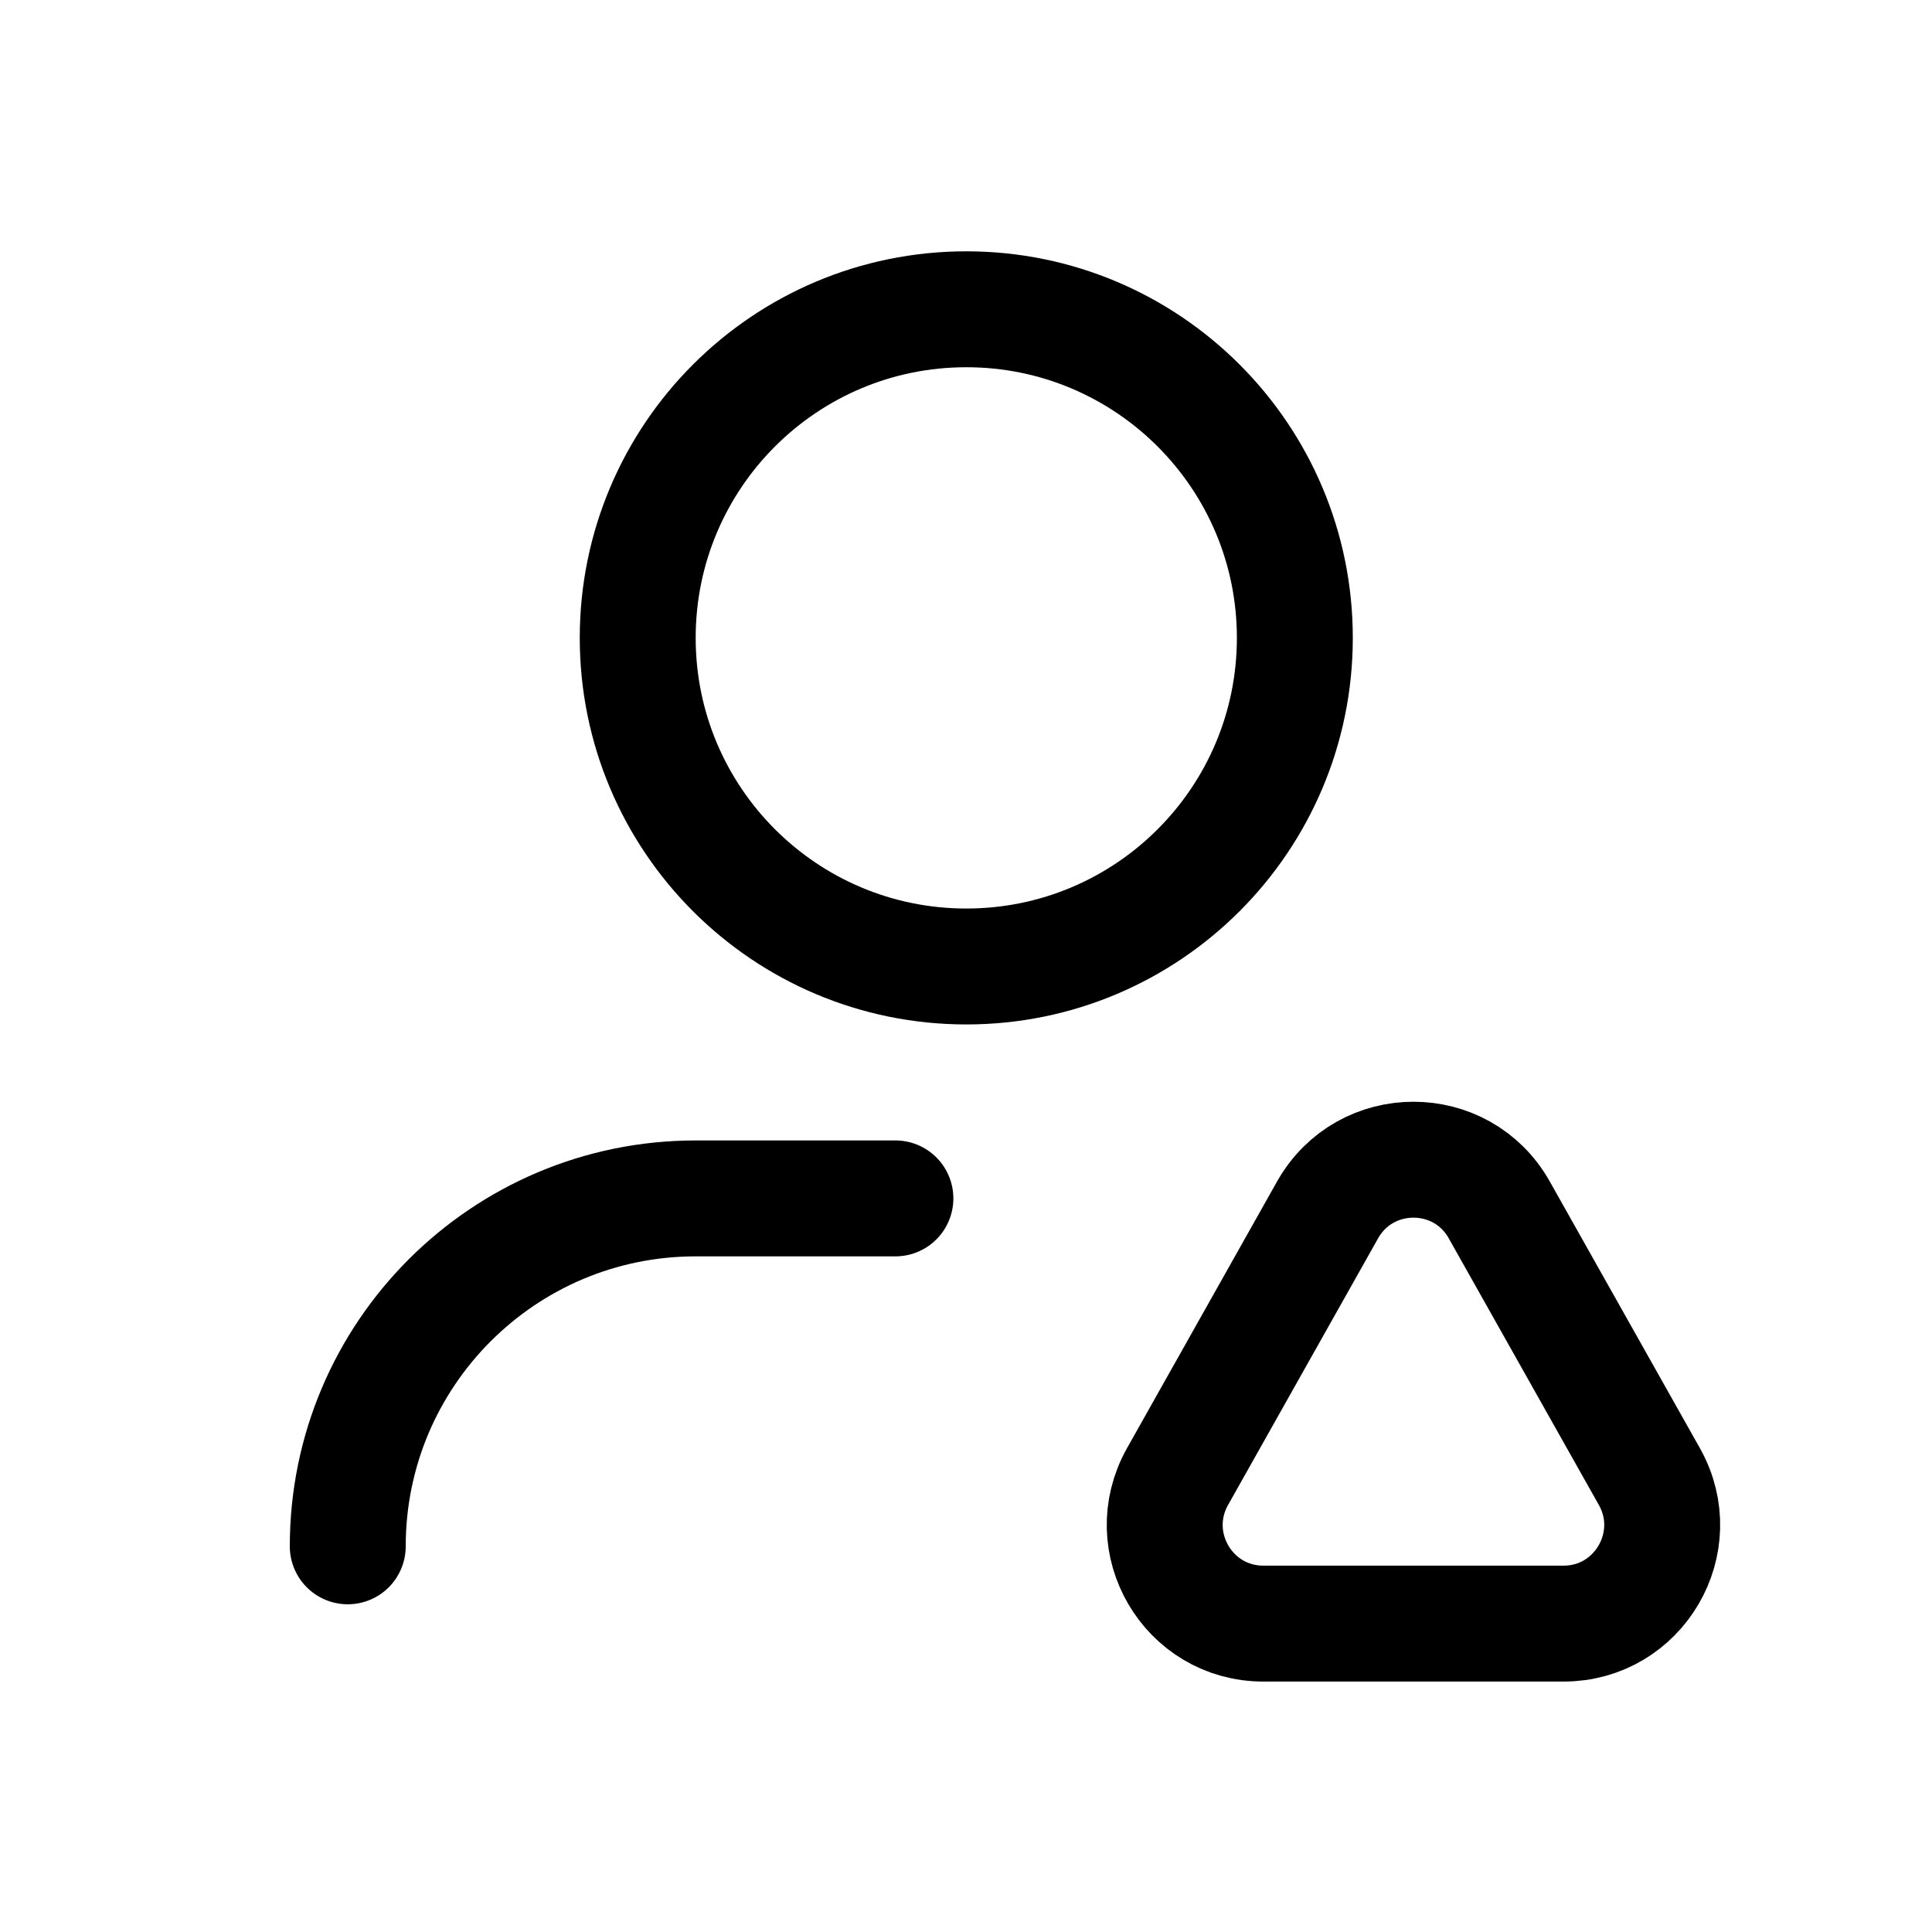 <svg width="24" height="24" viewBox="0 0 24 24" fill="none" xmlns="http://www.w3.org/2000/svg">
<path d="M12.004 12.006C14.258 12.006 16.085 10.178 16.085 7.924C16.085 5.67 14.258 3.842 12.004 3.842C9.749 3.842 7.922 5.67 7.922 7.924C7.922 10.178 9.749 12.006 12.004 12.006Z" stroke="black" stroke-width="1.44" stroke-linecap="round" stroke-linejoin="round"/>
<path d="M4.32 19.209C4.32 16.822 6.256 14.887 8.642 14.887H11.123" stroke="black" stroke-width="1.44" stroke-linecap="round" stroke-linejoin="round"/>
<path fill-rule="evenodd" clip-rule="evenodd" d="M18.625 15.031L20.49 18.344C20.948 19.16 20.359 20.169 19.423 20.169H15.694C14.758 20.169 14.169 19.162 14.627 18.344L16.491 15.031C16.96 14.198 18.158 14.198 18.625 15.031Z" stroke="black" stroke-width="1.44" stroke-linecap="round" stroke-linejoin="round"/>
</svg>
